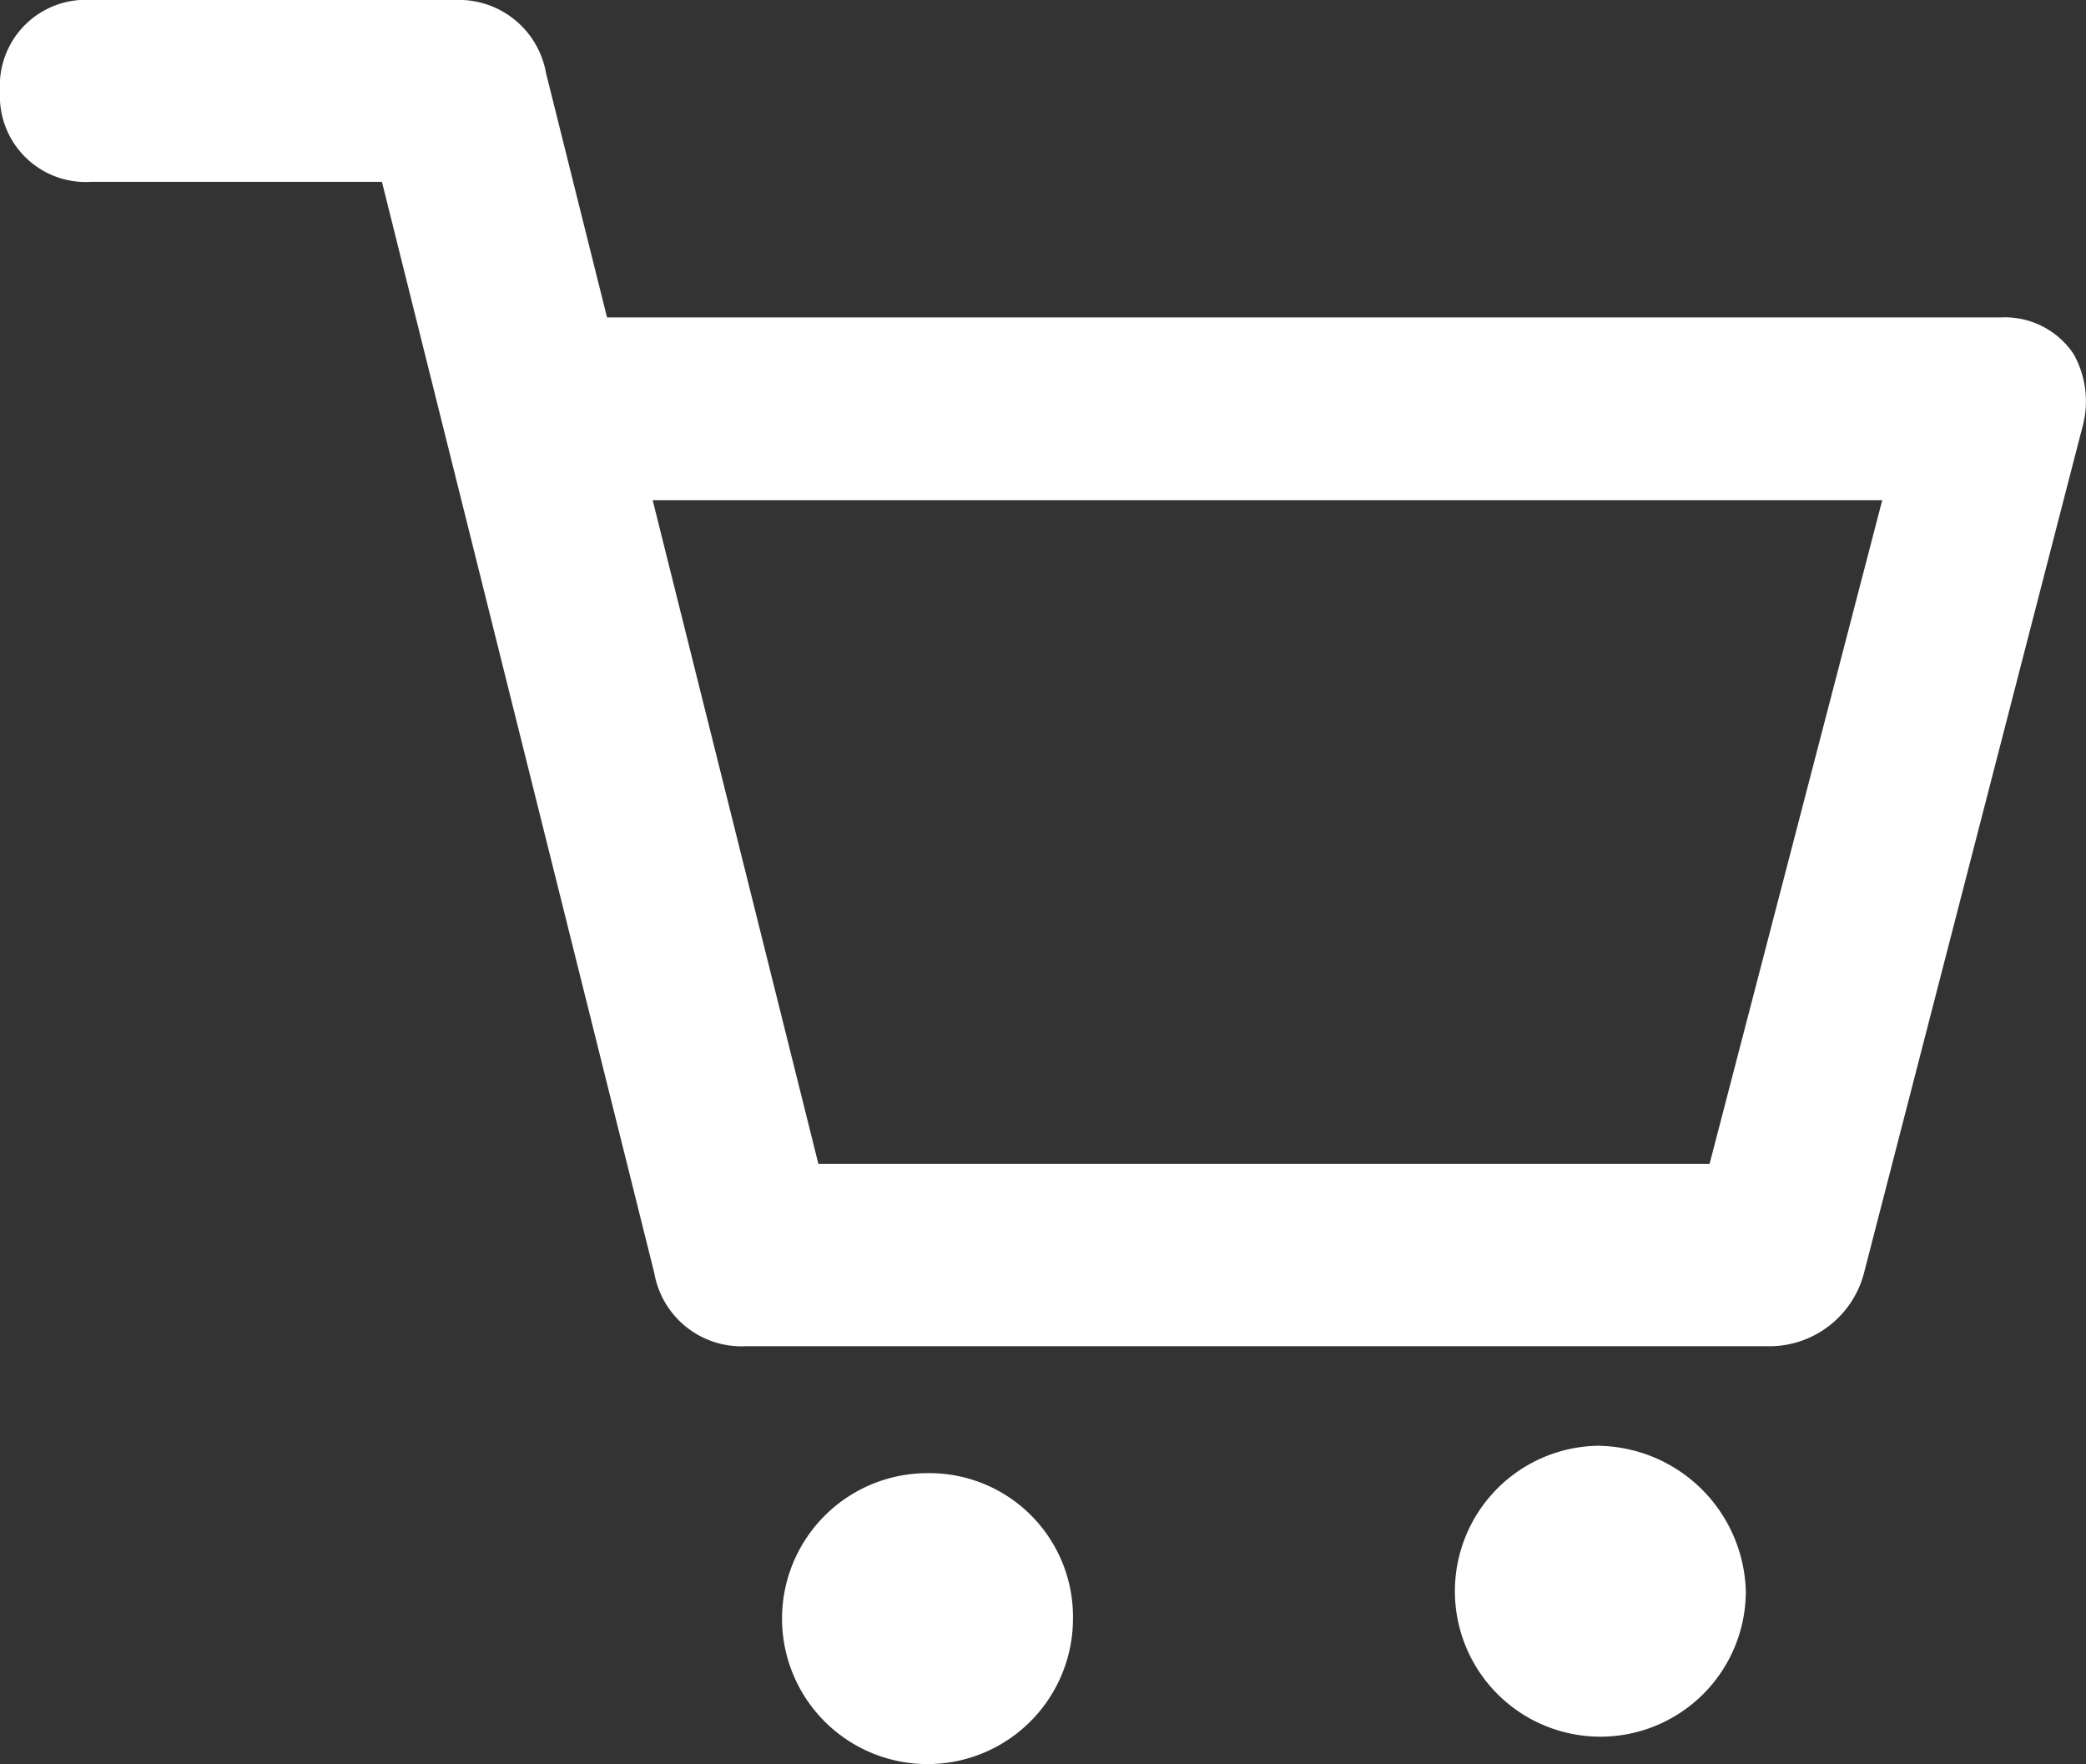 <svg xmlns="http://www.w3.org/2000/svg" viewBox="0 0 22.83 19.307"><rect x="0" y="0" width="22.83" height="19.307" fill="#333333" stroke="none"/><defs><style>.a{fill:#fff;}</style></defs><path class="a" d="M22.79,4.677,20.4,13.933a1.072,1.072,0,0,1-1,.8H8.161a.969.969,0,0,1-1-.8L4.18,1.99H1A.94.94,0,0,1,0,1,.94.94,0,0,1,1,0H4.976a.969.969,0,0,1,1,.8L8.957,12.738h9.753L20.6,5.474H6.637a.94.94,0,0,1-1-1,.94.94,0,0,1,1-1H21.894a.905.905,0,0,1,.8.4A1.057,1.057,0,0,1,22.79,4.677ZM10.151,16.122a1.592,1.592,0,1,0,1.592,1.592A1.572,1.572,0,0,0,10.151,16.122Zm7.364-.3a1.592,1.592,0,1,0,1.592,1.592A1.637,1.637,0,0,0,17.515,15.823Z" transform="translate(0)"/></svg>